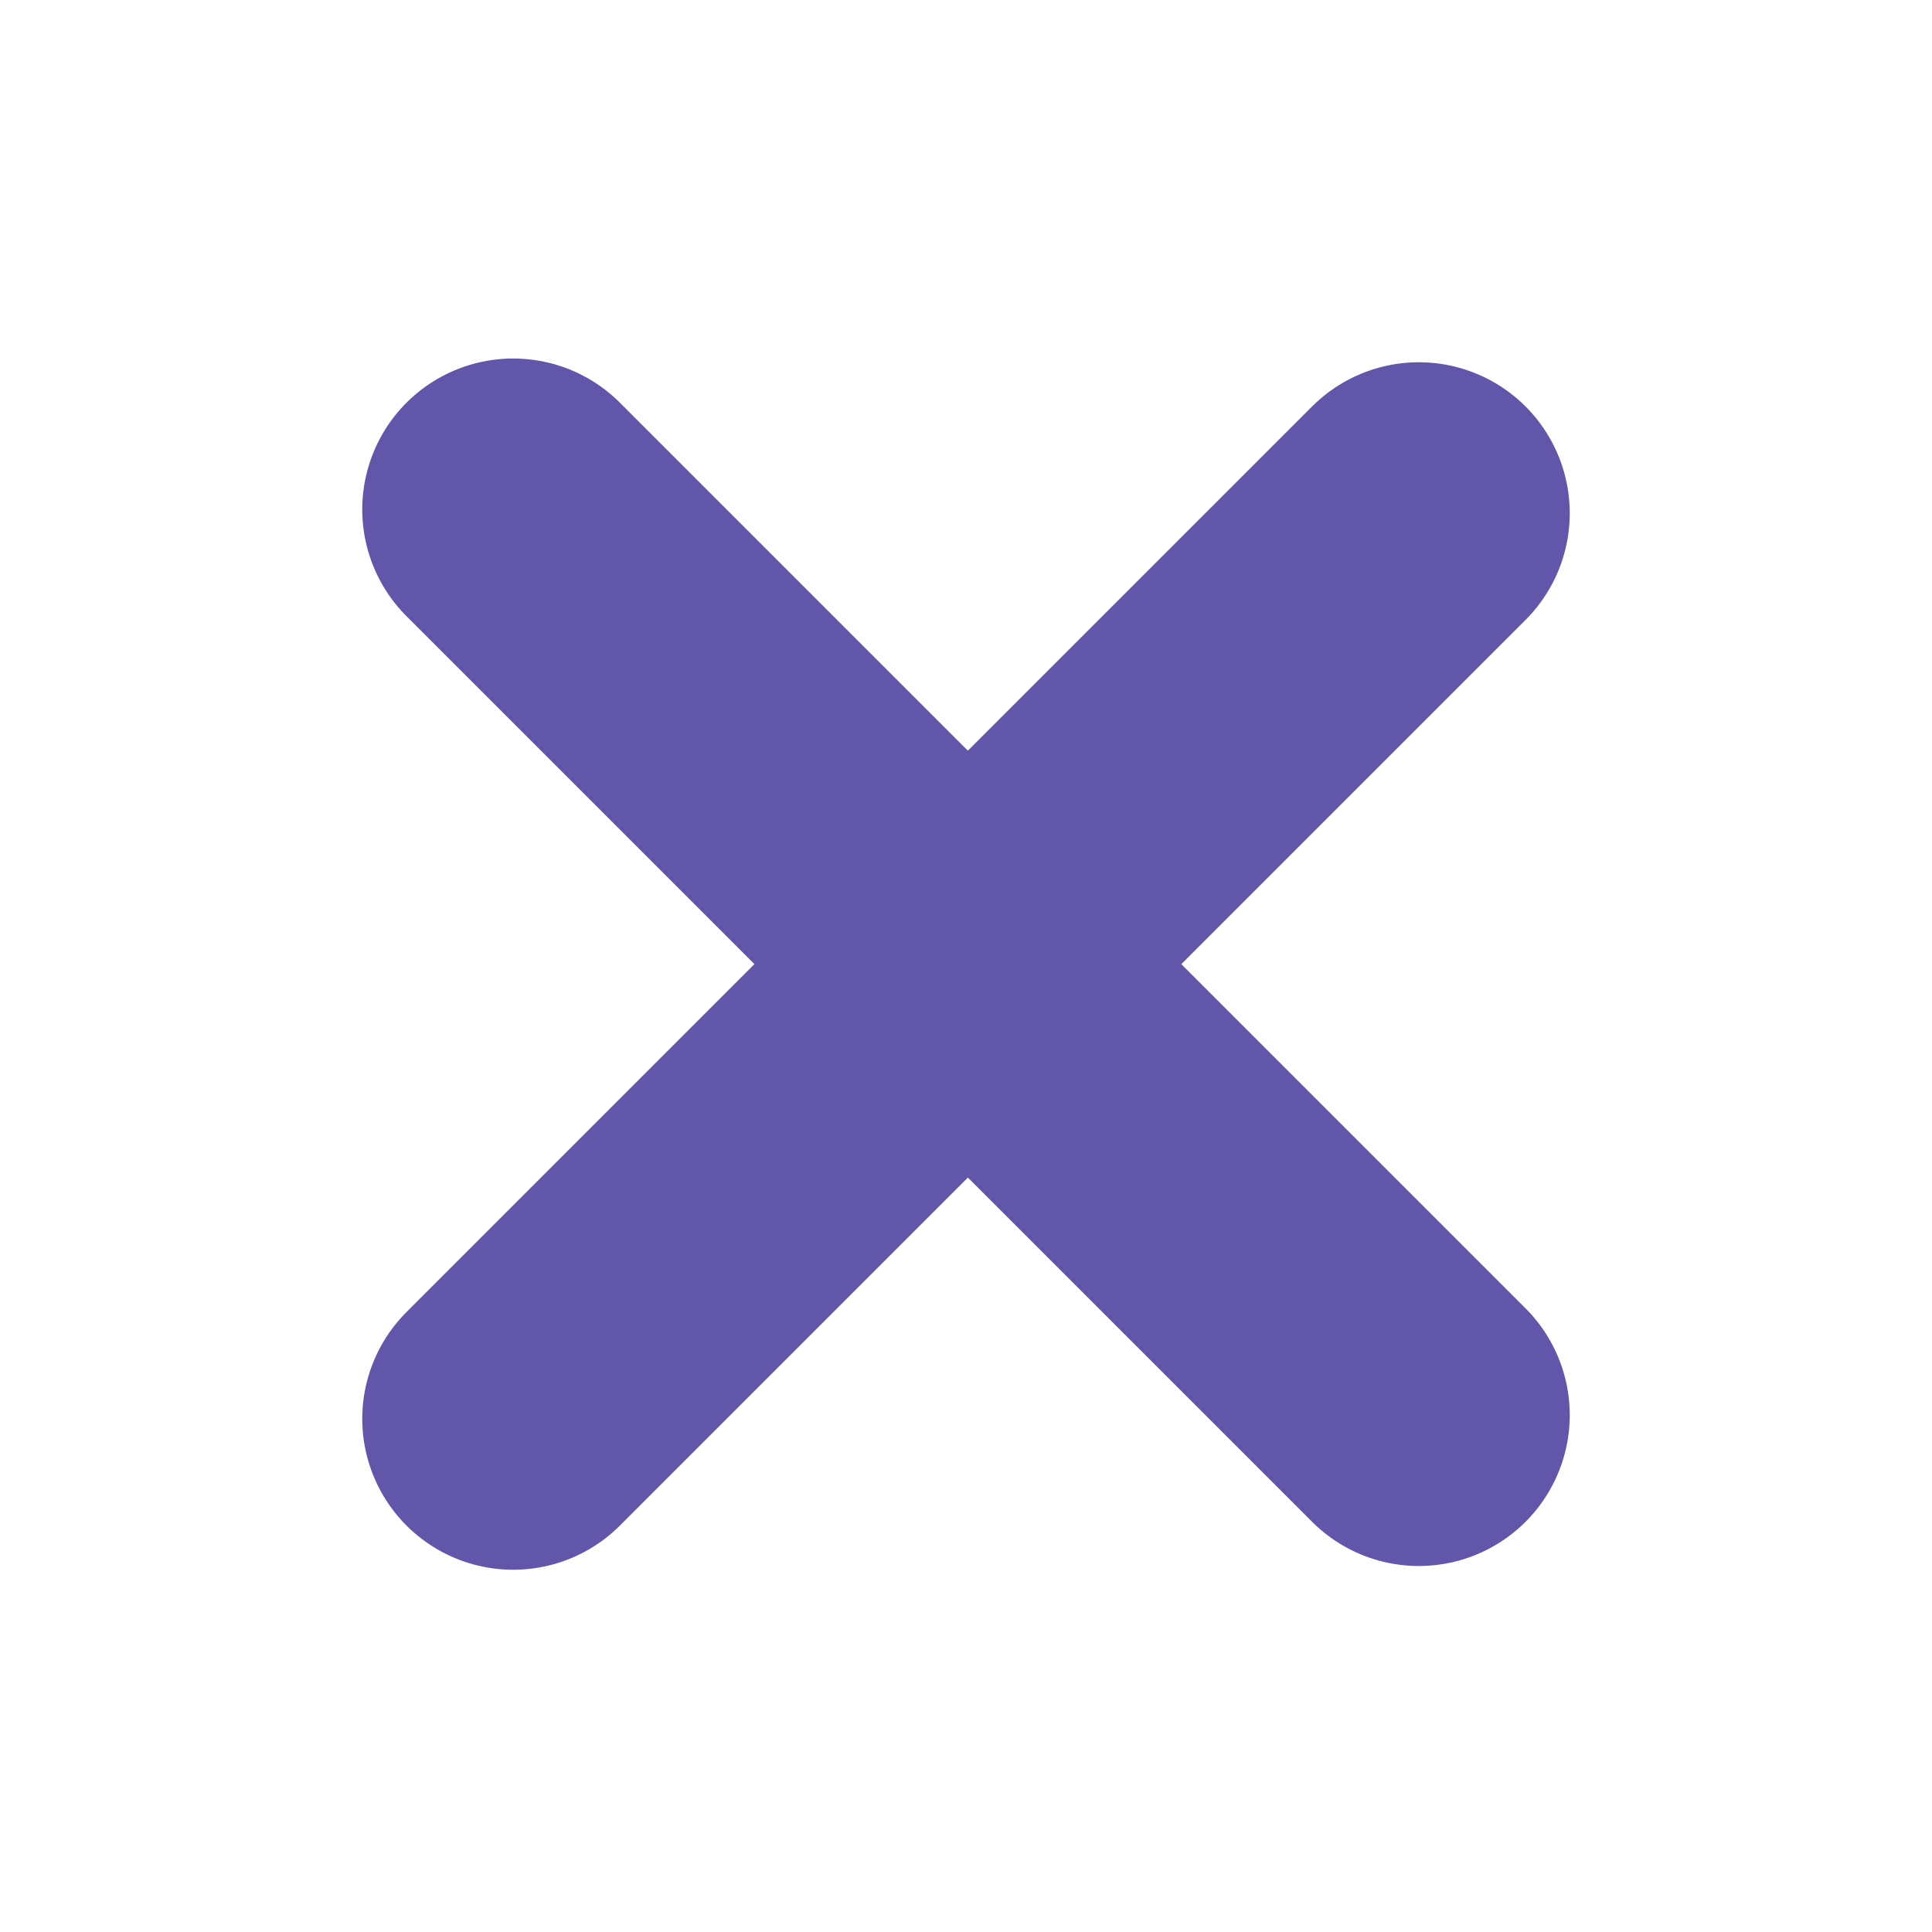 <?xml version="1.0" encoding="UTF-8"?>
<svg width="16" height="16" version="1.1" xmlns="http://www.w3.org/2000/svg">
 <g transform="translate(-10 -182.36)" fill="none" stroke="#6256aa" stroke-linecap="round" stroke-width="2.5">
  <path transform="translate(10 182.36)" d="m4.25 4.219 7.5 7.5"/>
  <path d="m21.75 186.61-7.5 7.5"/>
 </g>
</svg>
